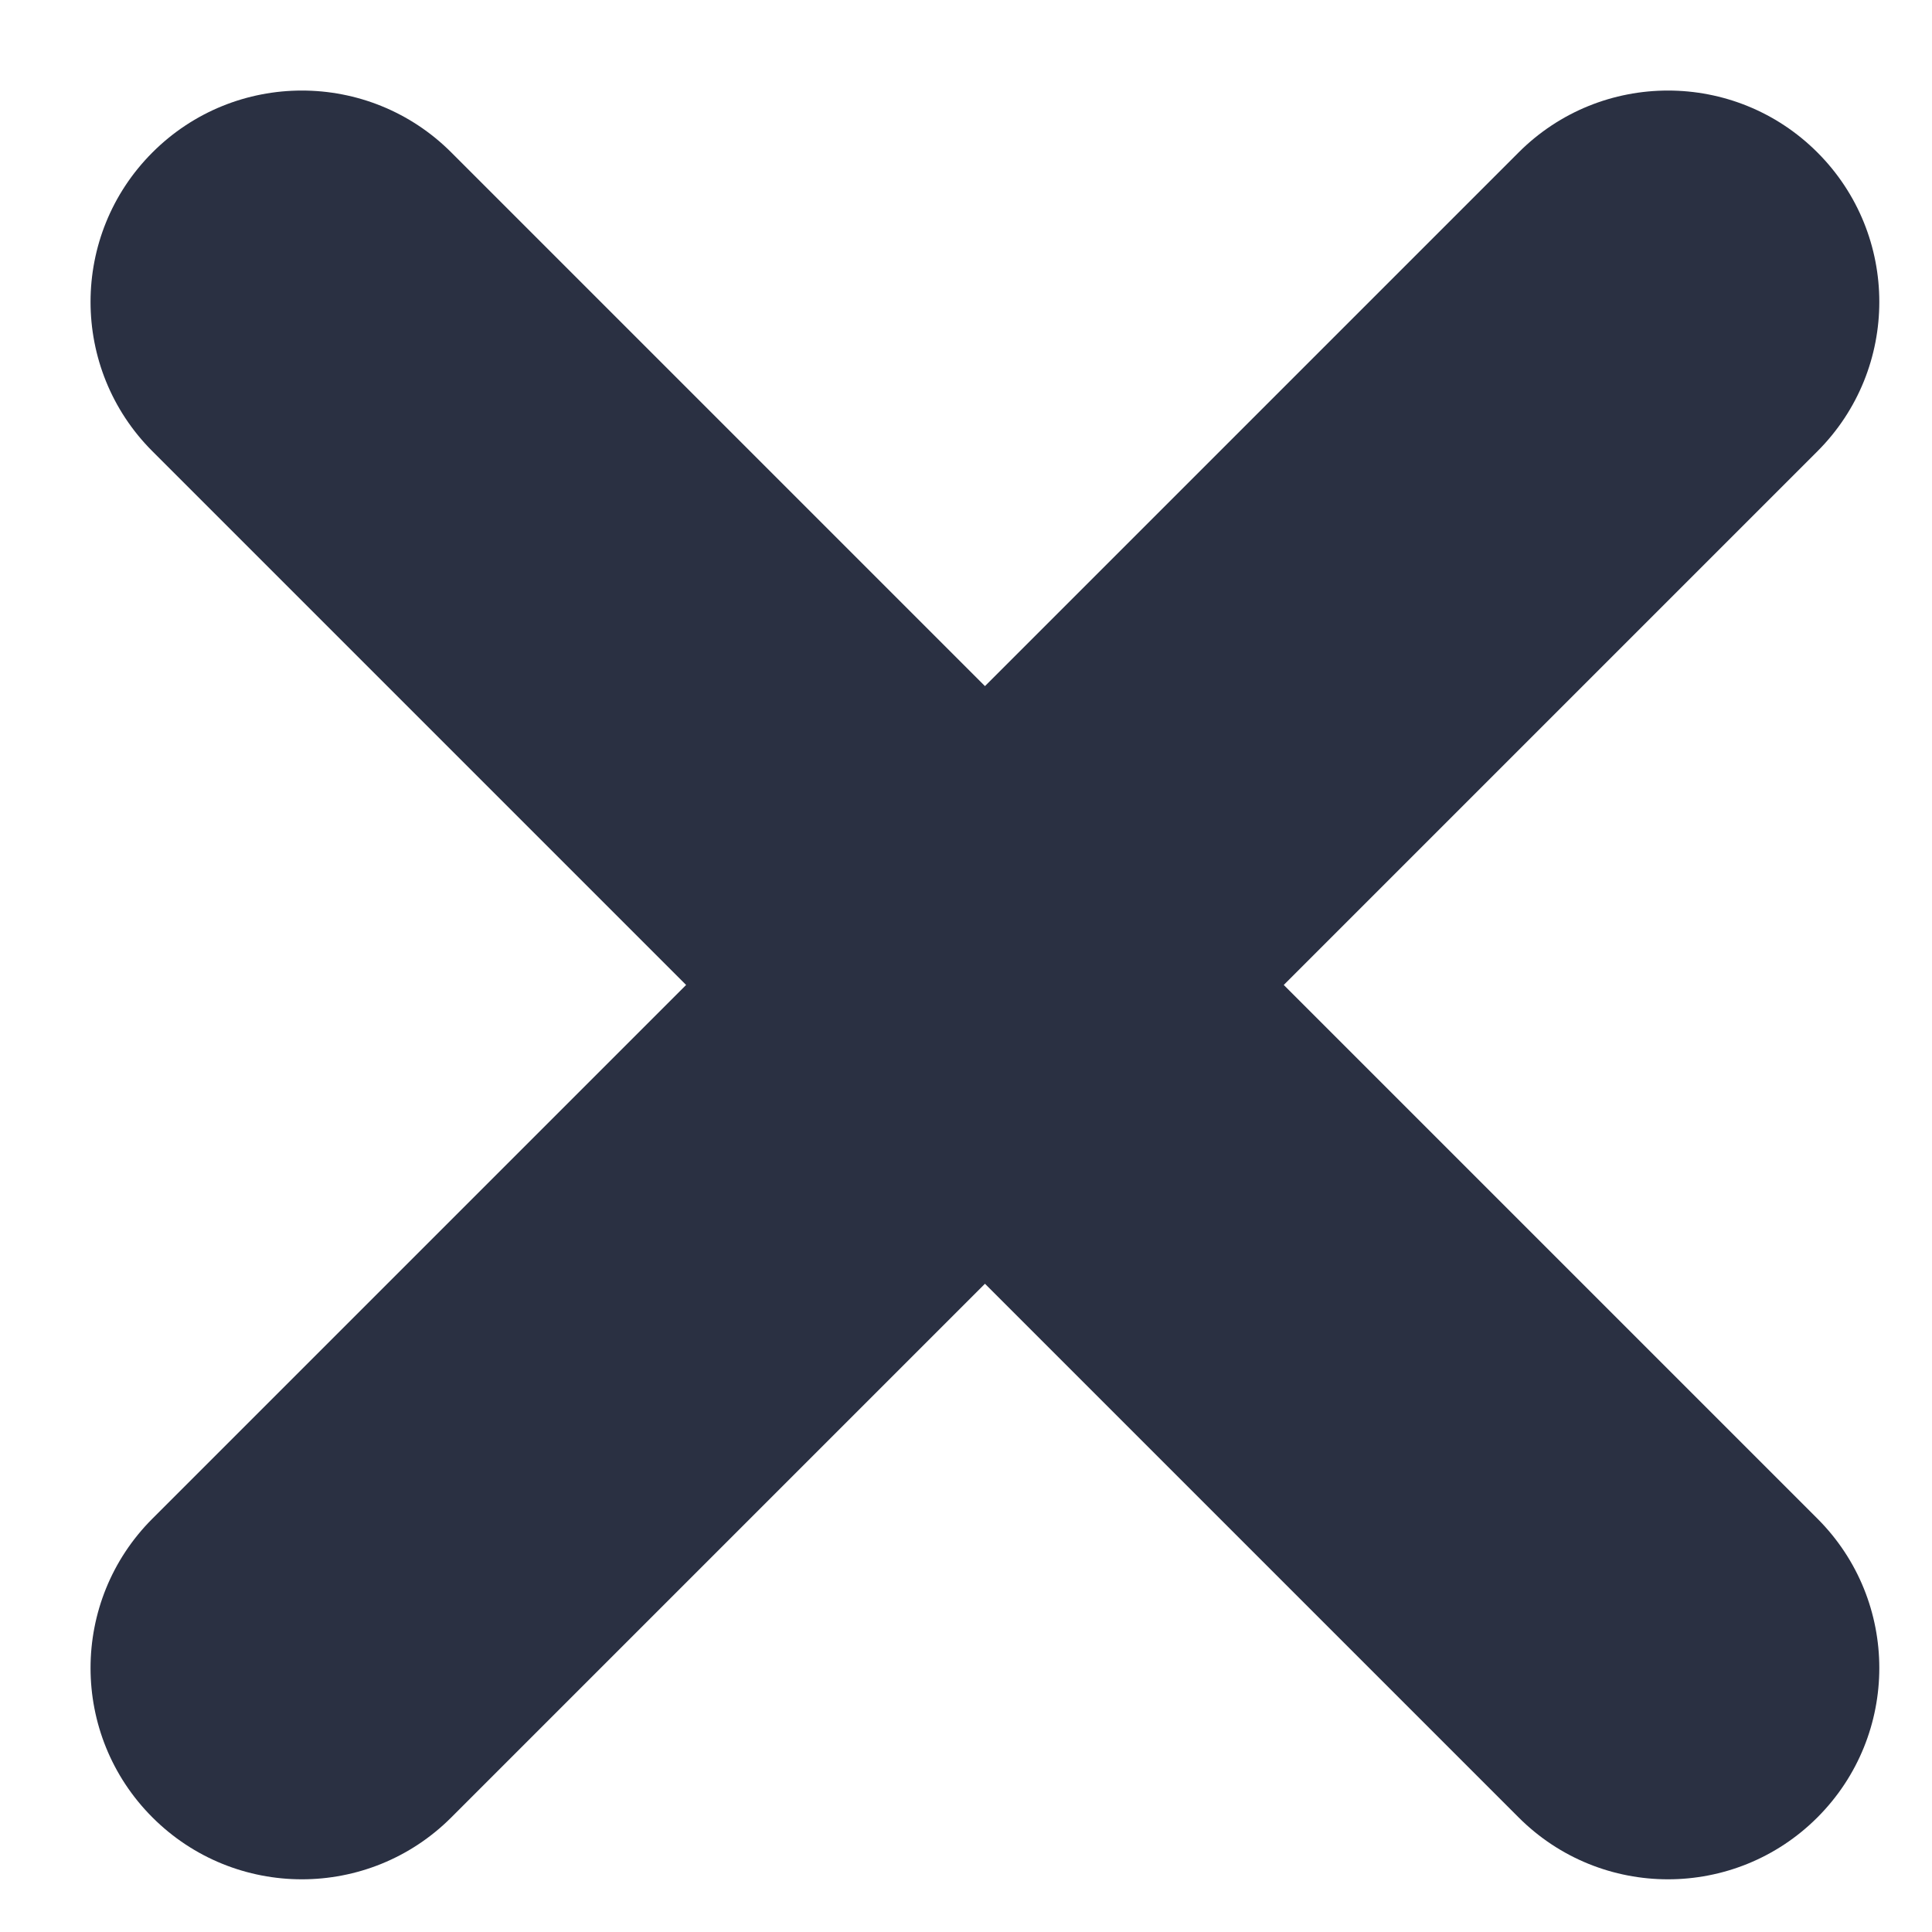 <svg xmlns="http://www.w3.org/2000/svg" xmlns:xlink="http://www.w3.org/1999/xlink" width="32" height="32" viewBox="0 0 32 32"><defs><path id="close-a" d="M11.364,16.314 L2.525,7.475 C1.158,6.108 1.158,3.892 2.525,2.525 C3.892,1.158 6.108,1.158 7.475,2.525 L16.314,11.364 L25.153,2.525 C26.519,1.158 28.735,1.158 30.102,2.525 C31.469,3.892 31.469,6.108 30.102,7.475 L21.263,16.314 L30.102,25.153 C31.469,26.519 31.469,28.735 30.102,30.102 C28.735,31.469 26.519,31.469 25.153,30.102 L16.314,21.263 L7.475,30.102 C6.108,31.469 3.892,31.469 2.525,30.102 C1.158,28.735 1.158,26.519 2.525,25.153 L11.364,16.314 Z"/></defs><g fill="none" fill-rule="evenodd"><use fill="#2A3042" xlink:href="#close-a"/></g></svg>
